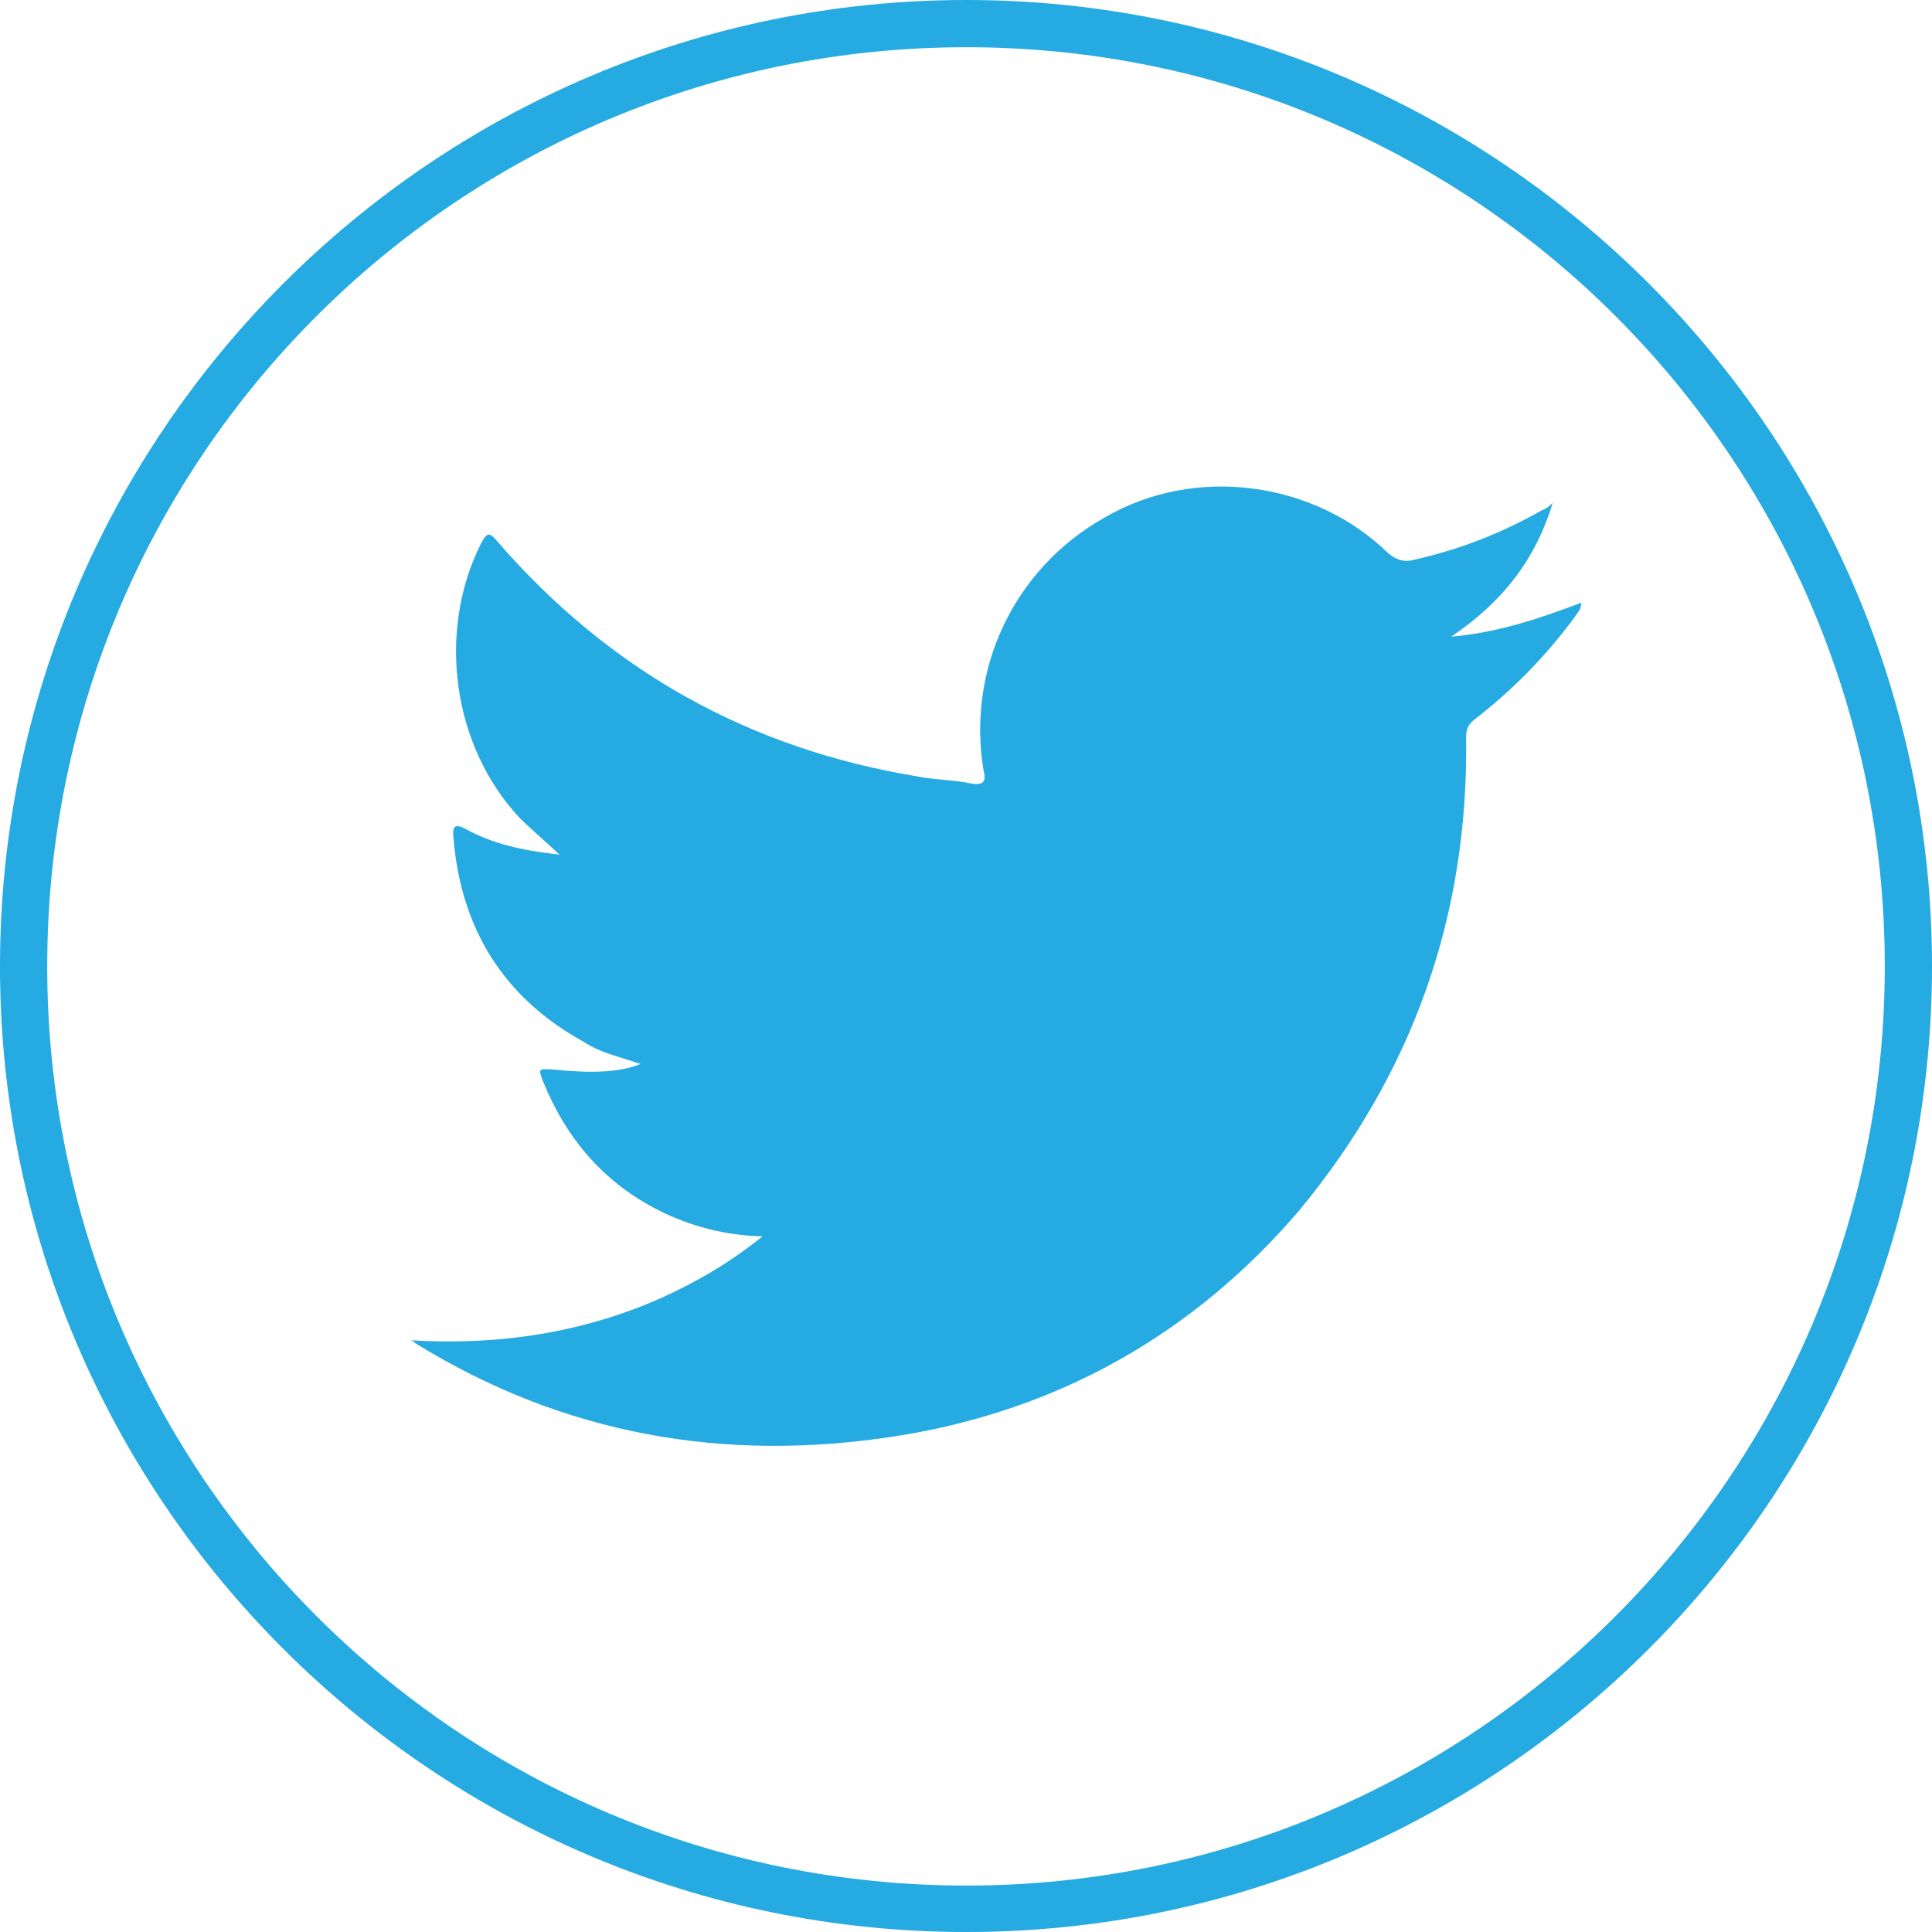 <?xml version="1.0" encoding="UTF-8"?>
<!DOCTYPE svg PUBLIC "-//W3C//DTD SVG 1.1//EN" "http://www.w3.org/Graphics/SVG/1.1/DTD/svg11.dtd">
<!-- Creator: CorelDRAW 2018 (64-Bit) -->
<svg xmlns="http://www.w3.org/2000/svg" xml:space="preserve" width="47px" height="47px" version="1.1" style="shape-rendering:geometricPrecision; text-rendering:geometricPrecision; image-rendering:optimizeQuality; fill-rule:evenodd; clip-rule:evenodd"
viewBox="0 0 2.455 2.455"
 xmlns:xlink="http://www.w3.org/1999/xlink">
 <defs>
  <style type="text/css">
   <![CDATA[
    .fil1 {fill:#25AAE1}
    .fil0 {fill:#25AAE1;fill-rule:nonzero}
   ]]>
  </style>
 </defs>
 <g id="Слой_x0020_1">
  <g id="_2545099960384">
   <path class="fil0" d="M1.228 0c-0.677,0 -1.228,0.551 -1.228,1.228 0,0.677 0.551,1.227 1.228,1.227 0.676,0 1.227,-0.55 1.227,-1.227 0,-0.677 -0.551,-1.228 -1.227,-1.228l0 0zm0 0.06c0.644,0 1.167,0.522 1.167,1.168 0,0.644 -0.523,1.168 -1.167,1.168 -0.645,0 -1.168,-0.524 -1.168,-1.168 0,-0.646 0.523,-1.168 1.168,-1.168z"/>
   <path class="fil1" d="M0.521 1.703c0.111,0.007 0.219,-0.009 0.32,-0.054 0.046,-0.021 0.087,-0.045 0.128,-0.078 -0.048,-0.001 -0.092,-0.013 -0.132,-0.033 -0.069,-0.035 -0.117,-0.09 -0.147,-0.164 -0.006,-0.016 -0.006,-0.016 0.012,-0.015 0.049,0.005 0.085,0.004 0.112,-0.007 -0.026,-0.009 -0.051,-0.014 -0.072,-0.028 -0.102,-0.056 -0.157,-0.144 -0.166,-0.262 -0.001,-0.013 0.003,-0.015 0.015,-0.009 0.036,0.02 0.075,0.028 0.12,0.033 -0.019,-0.018 -0.036,-0.032 -0.051,-0.047 -0.085,-0.091 -0.105,-0.236 -0.049,-0.348 0.008,-0.015 0.011,-0.015 0.021,-0.003 0.143,0.165 0.321,0.264 0.536,0.299 0.021,0.004 0.045,0.004 0.068,0.009 0.015,0.002 0.017,-0.005 0.014,-0.016 -0.022,-0.129 0.038,-0.257 0.153,-0.322 0.116,-0.068 0.268,-0.046 0.361,0.045 0.011,0.009 0.021,0.012 0.034,0.008 0.058,-0.013 0.111,-0.034 0.162,-0.063 0.004,-0.001 0.008,-0.004 0.013,-0.009 -0.022,0.073 -0.065,0.127 -0.129,0.17 0.059,-0.005 0.112,-0.023 0.165,-0.043 0.001,0.007 -0.004,0.012 -0.008,0.018 -0.036,0.049 -0.078,0.092 -0.127,0.13 -0.009,0.007 -0.011,0.013 -0.011,0.024 0.003,0.226 -0.068,0.426 -0.212,0.6 -0.135,0.158 -0.308,0.255 -0.513,0.287 -0.218,0.034 -0.422,-0.002 -0.61,-0.118 -0.003,-0.003 -0.005,-0.004 -0.007,-0.004z"/>
  </g>
 </g>
</svg>
